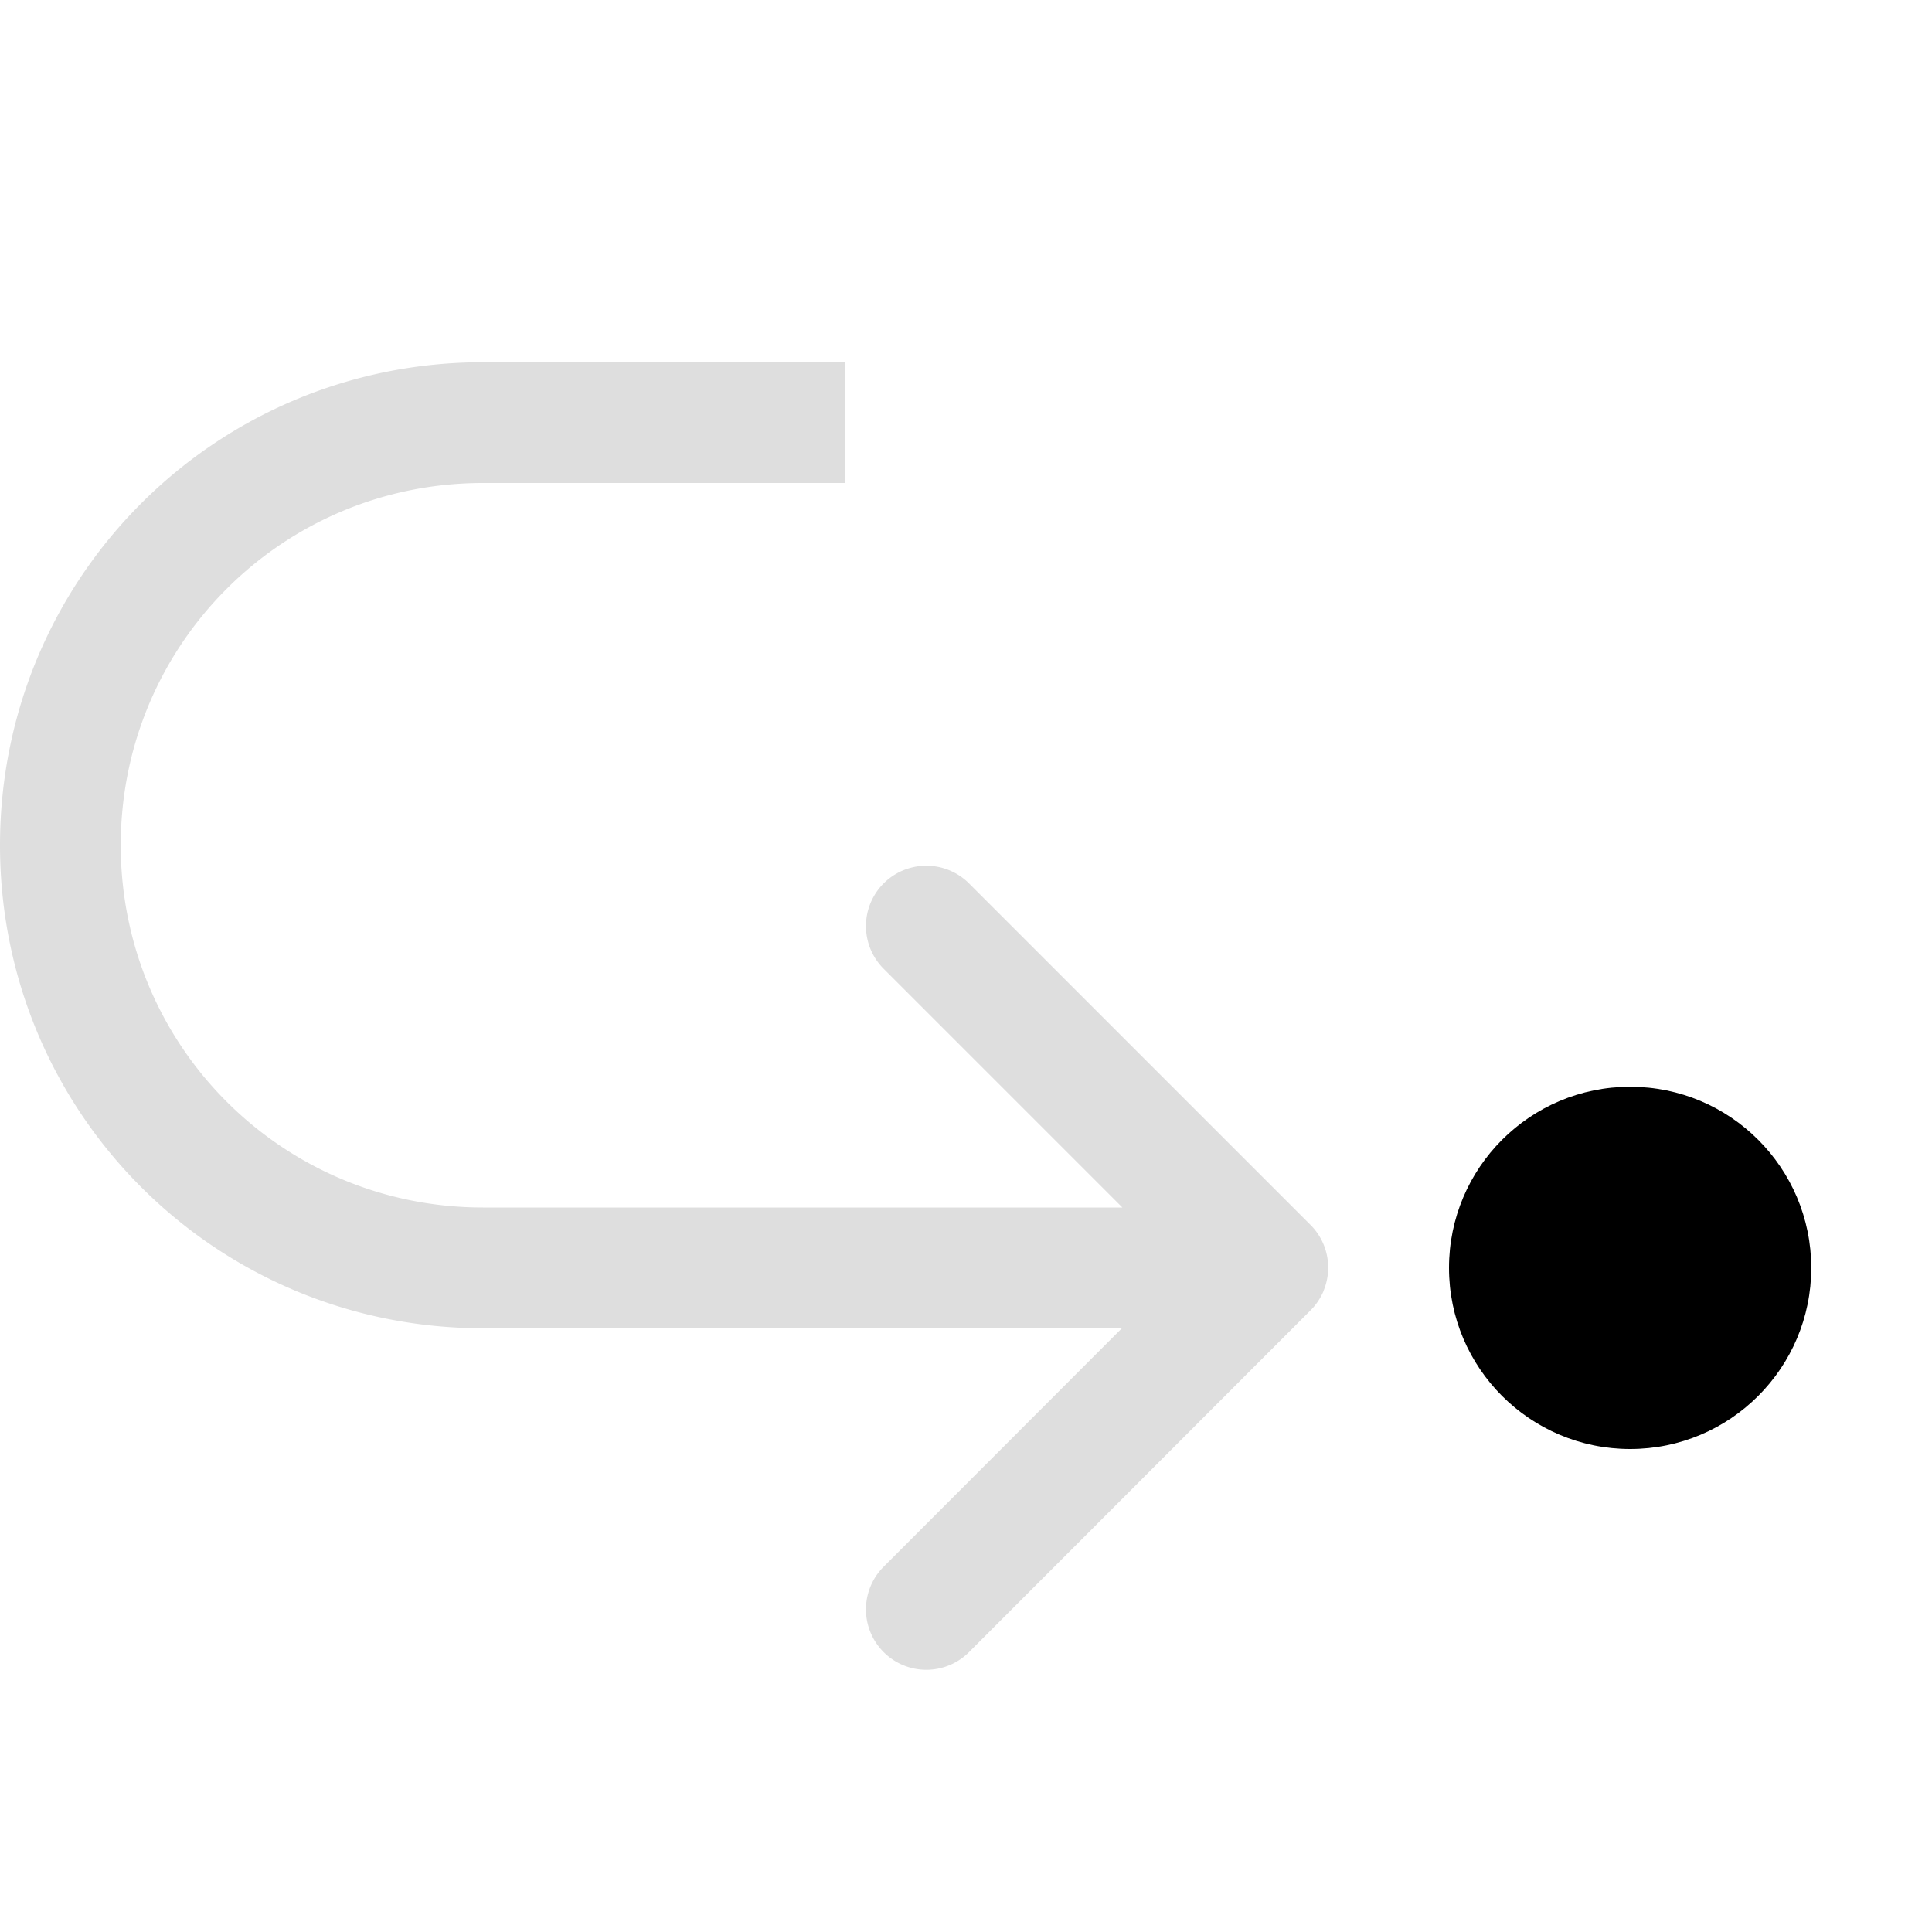 <svg xmlns="http://www.w3.org/2000/svg" width="16" height="16">
<style id="current-color-scheme" type="text/css">
.ColorScheme-Contrast{color:#dedede}
</style>
<path d="M7 3v1H4C2.338 4 1 5.338 1 7s1.338 3 3 3h5.295L7.318 8.023a.499.499 0 1 1 .707-.707l2.828 2.828a.5.5 0 0 1 .11.541v.002a.5.5 0 0 1-.11.165l-2.828 2.83a.499.499 0 1 1-.707-.707L9.291 11H4c-2.216 0-4-1.784-4-4s1.784-4 4-4z" class="ColorScheme-Contrast" style="fill:currentColor"/>
<circle cx="-13.5" cy="10.5" r="1.5" fill="currentColor" transform="scale(-1 1)"/>
</svg>
